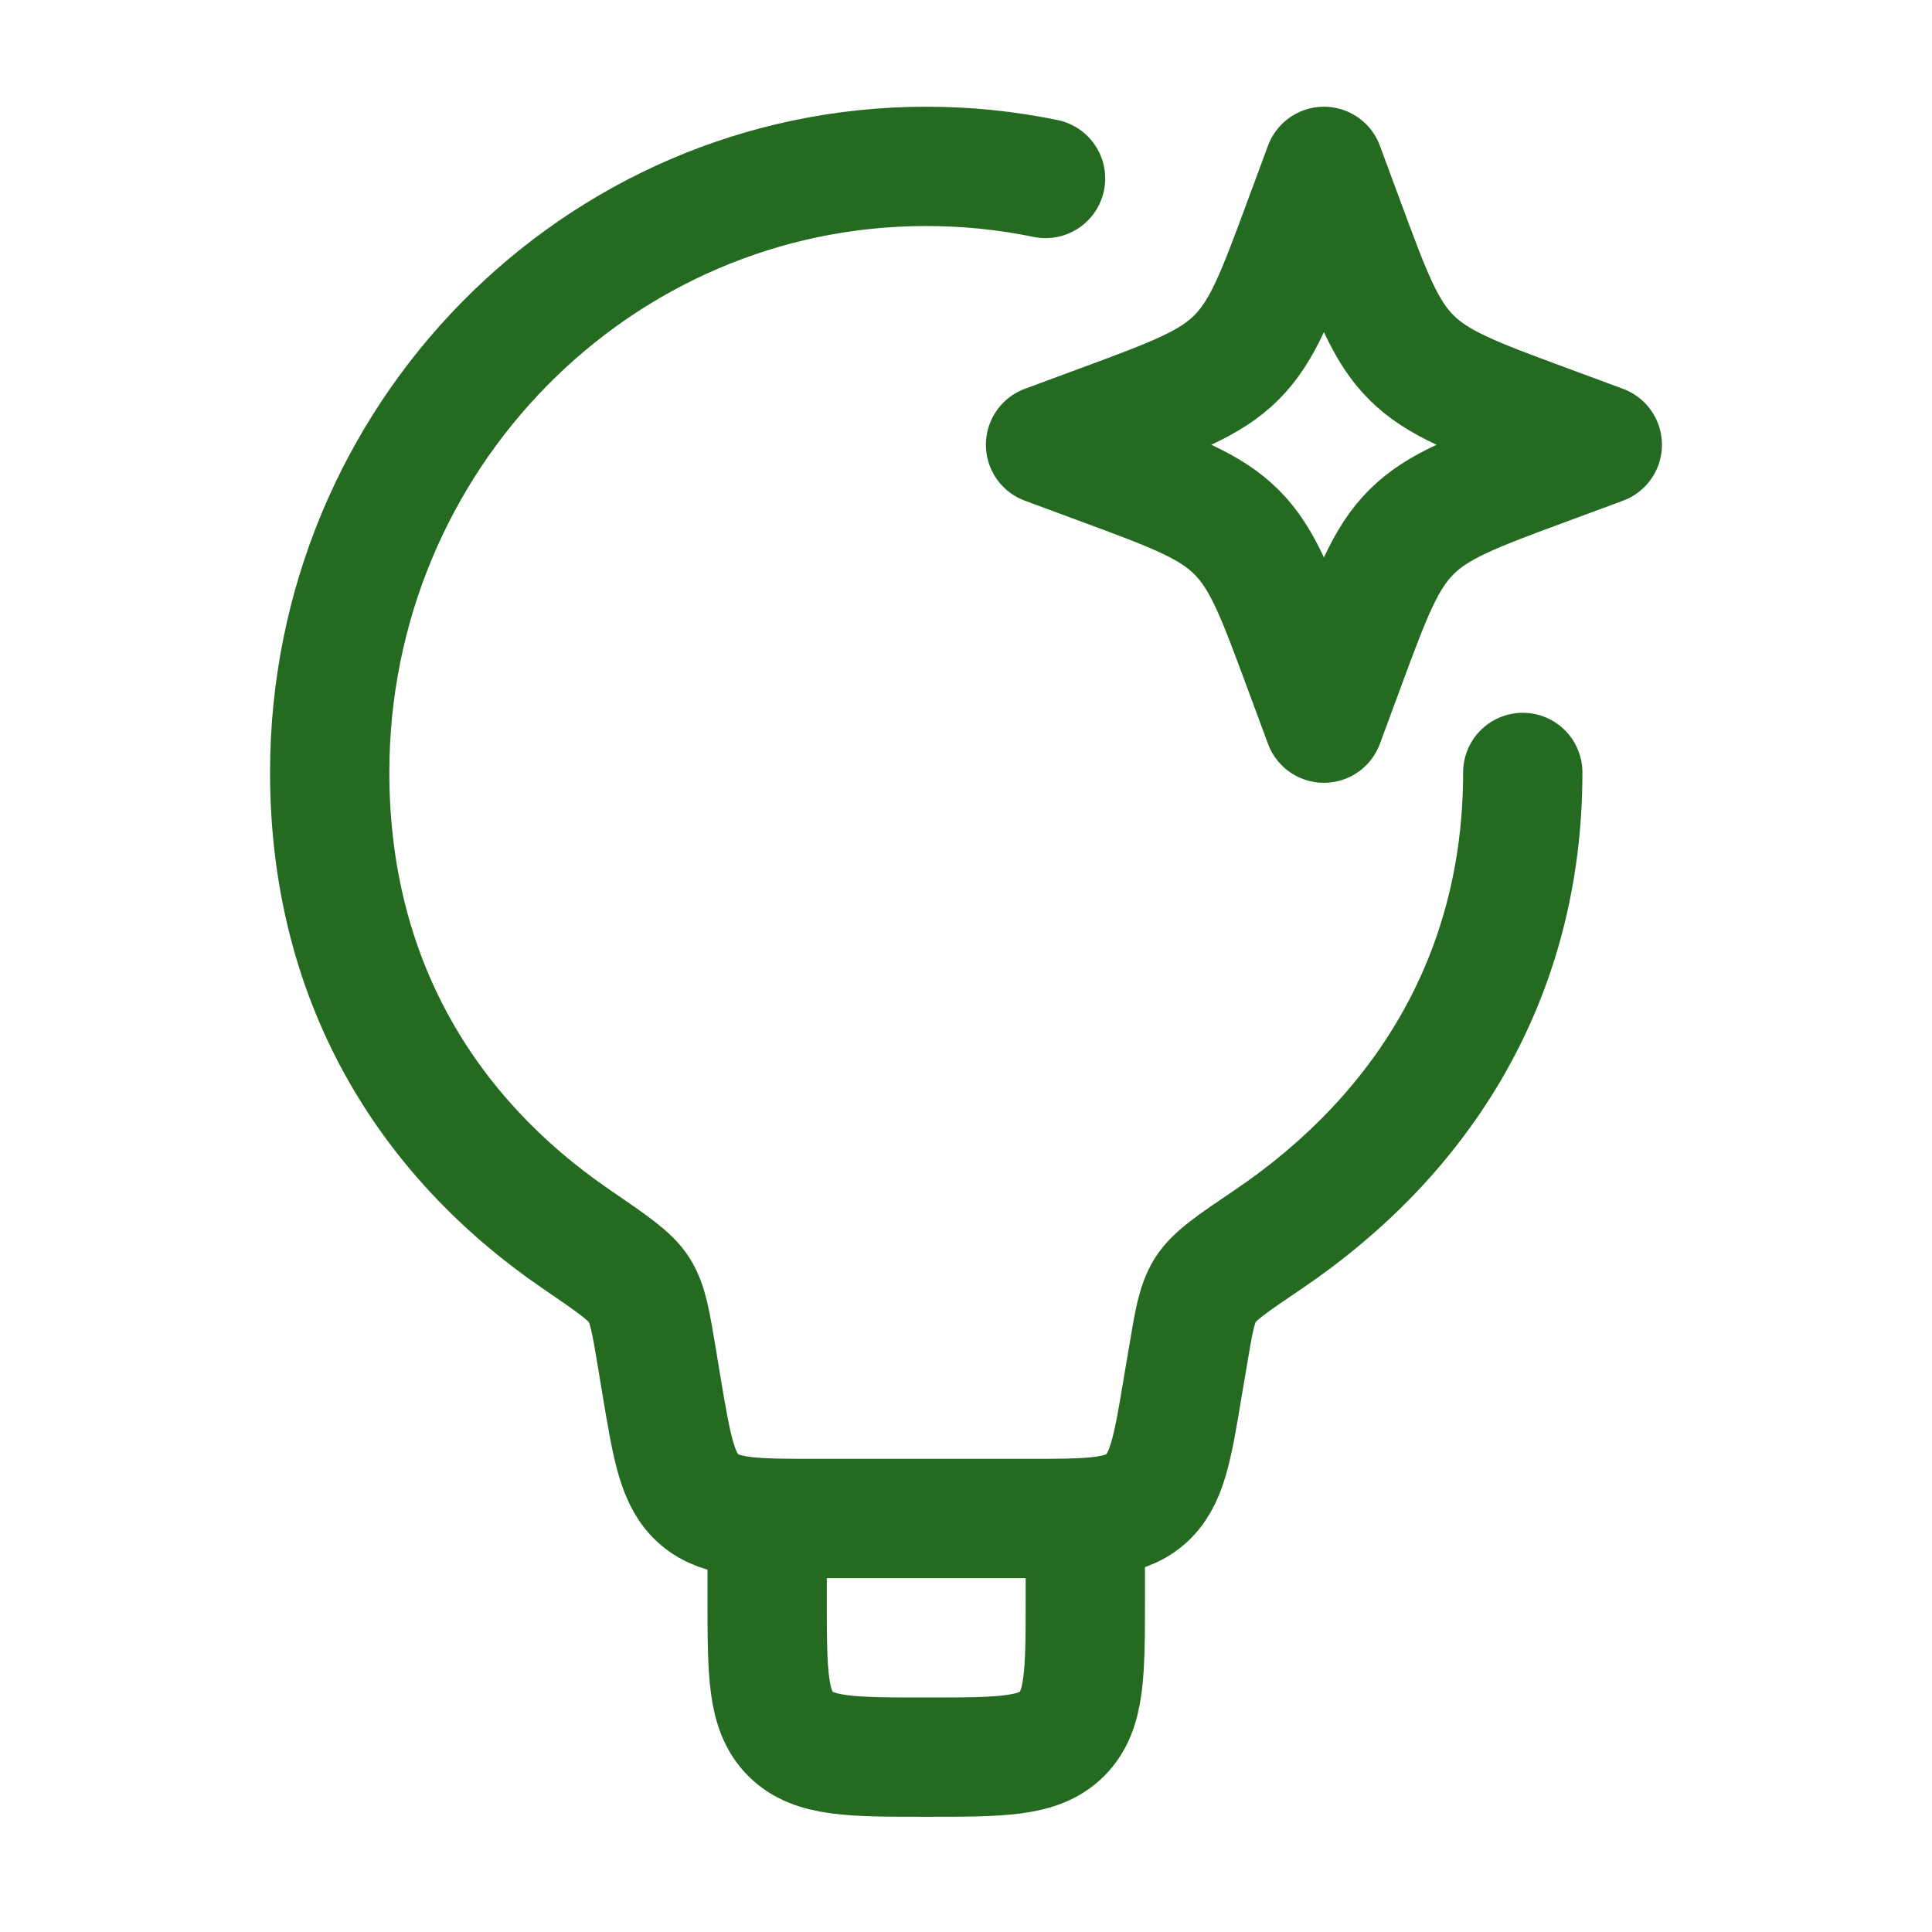 <svg width="87" height="87" viewBox="0 0 87 87" fill="none" xmlns="http://www.w3.org/2000/svg">
<path d="M68.572 34.784C68.572 44.025 64.023 51.135 57.103 55.816C55.491 56.905 54.686 57.449 54.288 58.072C53.894 58.688 53.754 59.505 53.486 61.131L53.271 62.395C52.798 65.254 52.558 66.683 51.555 67.532C50.552 68.38 49.105 68.38 46.208 68.38H36.852C33.955 68.38 32.508 68.38 31.505 67.532C30.502 66.683 30.266 65.254 29.786 62.395L29.578 61.131C29.306 59.509 29.173 58.696 28.779 58.08C28.385 57.464 27.576 56.912 25.961 55.809C19.116 51.128 14.847 44.022 14.847 34.784C14.847 19.716 26.874 7.492 41.709 7.492C43.514 7.49 45.314 7.673 47.082 8.037" stroke="#246A21" stroke-width="5.372" stroke-linecap="round" stroke-linejoin="round"/>
<path d="M48.873 68.38V71.962C48.873 75.34 48.873 77.027 47.823 78.076C46.774 79.126 45.087 79.126 41.709 79.126C38.332 79.126 36.645 79.126 35.595 78.076C34.546 77.027 34.546 75.34 34.546 71.962V68.38M59.618 7.492L60.542 9.989C61.752 13.262 62.358 14.899 63.55 16.092C64.746 17.288 66.383 17.893 69.657 19.104L72.153 20.028L69.657 20.952C66.383 22.163 64.746 22.768 63.554 23.961C62.358 25.157 61.752 26.794 60.542 30.067L59.618 32.564L58.694 30.067C57.483 26.794 56.878 25.157 55.685 23.964C54.489 22.768 52.852 22.163 49.578 20.952L47.082 20.028L49.578 19.104C52.852 17.893 54.489 17.288 55.681 16.095C56.878 14.899 57.483 13.262 58.694 9.989L59.618 7.492Z" stroke="#246A21" stroke-width="5.372" stroke-linecap="round" stroke-linejoin="round"/>
</svg>
